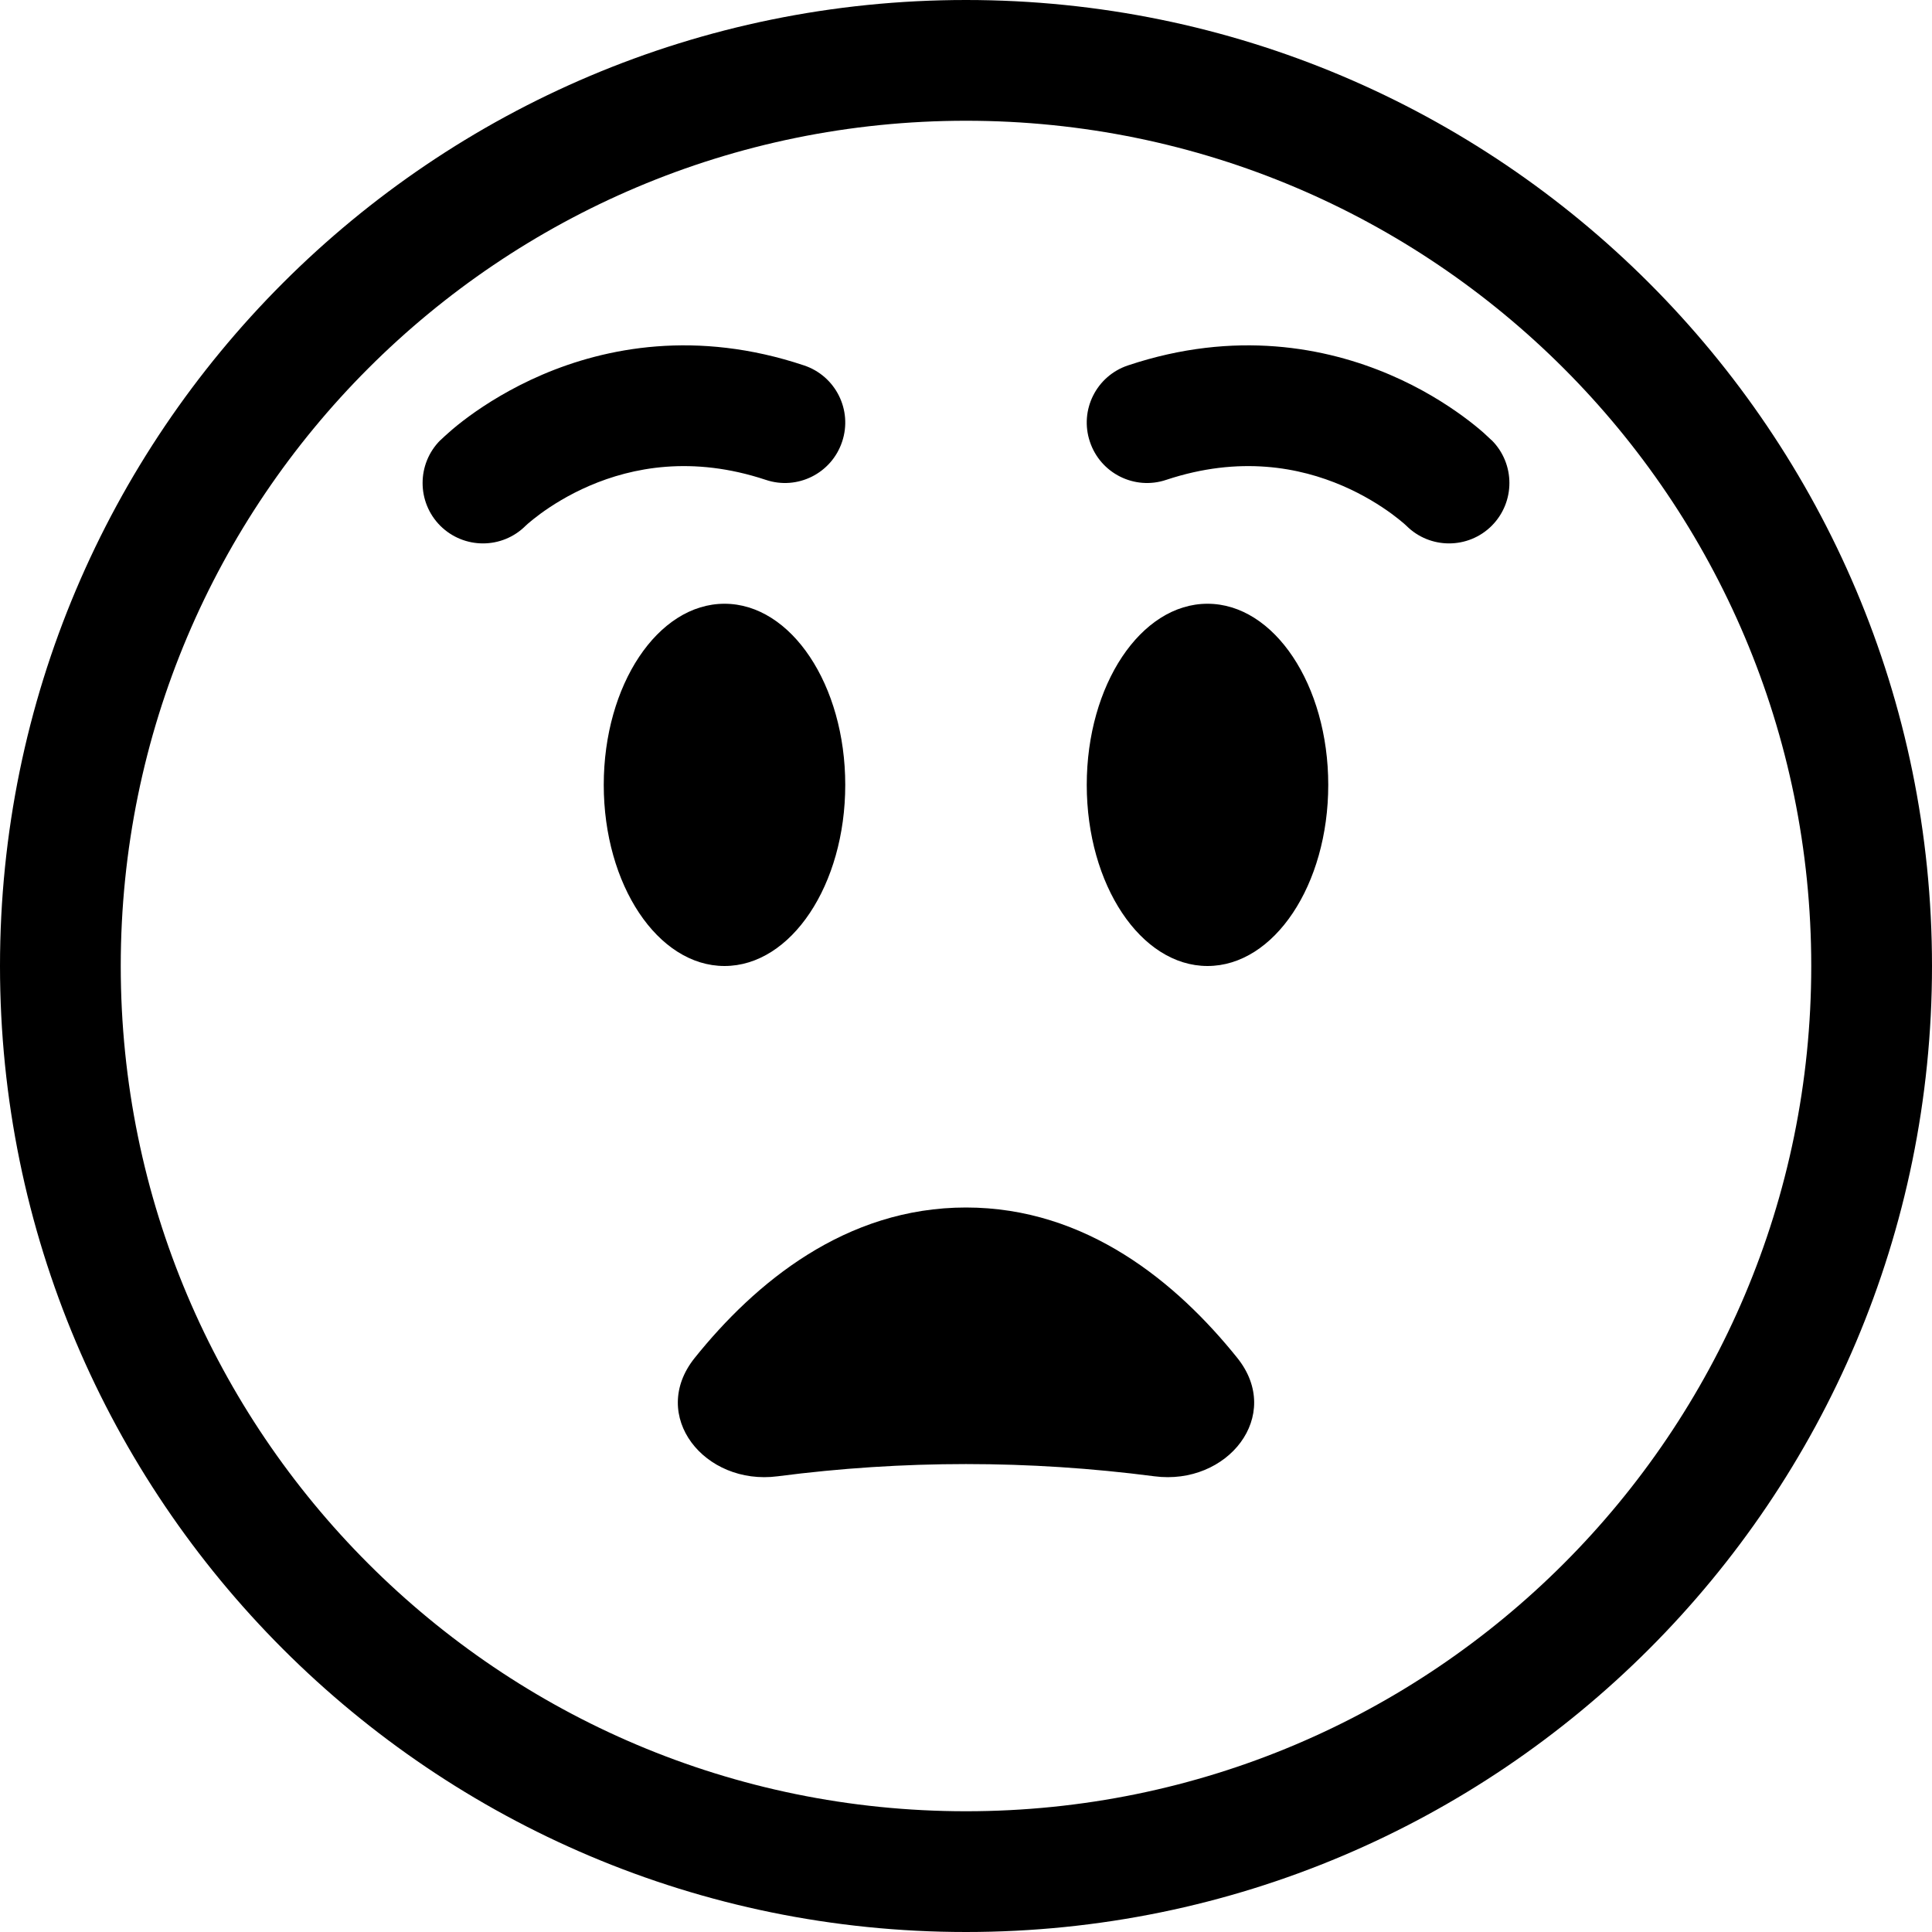 <svg width="16" height="16" viewBox="0 0 16 16" fill="none" xmlns="http://www.w3.org/2000/svg">
<path d="M8 15C4.134 15 1 11.866 1 8C1 4.134 4.134 1 8 1C11.866 1 15 4.134 15 8C15 11.866 11.866 15 8 15ZM8 16C12.418 16 16 12.418 16 8C16 3.582 12.418 0 8 0C3.582 0 0 3.582 0 8C0 12.418 3.582 16 8 16Z" fill="black"/>
<path d="M7 6.5C7 7.328 6.552 8 6 8C5.448 8 5 7.328 5 6.5C5 5.672 5.448 5 6 5C6.552 5 7 5.672 7 6.5Z" fill="black"/>
<path d="M11 6.5C11 7.328 10.552 8 10 8C9.448 8 9 7.328 9 6.5C9 5.672 9.448 5 10 5C10.552 5 11 5.672 11 6.5Z" fill="black"/>
<path d="M4.884 4.022C5.234 3.872 5.731 3.771 6.342 3.974C6.604 4.062 6.887 3.92 6.974 3.658C7.062 3.396 6.92 3.113 6.658 3.026C5.769 2.729 5.016 2.878 4.491 3.103C4.23 3.215 4.025 3.345 3.884 3.448C3.813 3.5 3.757 3.546 3.718 3.581C3.694 3.602 3.671 3.623 3.648 3.645L3.647 3.646L3.646 3.646C3.451 3.842 3.451 4.158 3.646 4.354C3.842 4.549 4.158 4.549 4.353 4.354L4.352 4.355L4.352 4.356L4.353 4.354C4.357 4.351 4.364 4.344 4.374 4.335C4.395 4.317 4.429 4.289 4.475 4.255C4.568 4.187 4.707 4.098 4.884 4.022Z" fill="black"/>
<path d="M11.116 4.022C10.767 3.872 10.269 3.771 9.658 3.974C9.396 4.062 9.113 3.92 9.026 3.658C8.938 3.396 9.08 3.113 9.342 3.026C10.231 2.729 10.984 2.878 11.51 3.103C11.77 3.214 11.975 3.345 12.116 3.448C12.187 3.5 12.243 3.546 12.283 3.581C12.306 3.602 12.329 3.623 12.352 3.645L12.353 3.646L12.354 3.646C12.549 3.842 12.549 4.158 12.354 4.354C12.159 4.549 11.842 4.549 11.647 4.354L11.648 4.355L11.649 4.356L11.647 4.354C11.643 4.351 11.636 4.344 11.626 4.335C11.605 4.317 11.571 4.289 11.525 4.255C11.432 4.187 11.293 4.098 11.116 4.022Z" fill="black"/>
<path d="M8 10C7.002 10 6.253 10.623 5.753 11.246C5.37 11.724 5.834 12.305 6.44 12.226C7.48 12.091 8.52 12.091 9.56 12.226C10.166 12.305 10.63 11.724 10.247 11.246C9.747 10.623 8.998 10 8 10Z" fill="black"/>
</svg>
